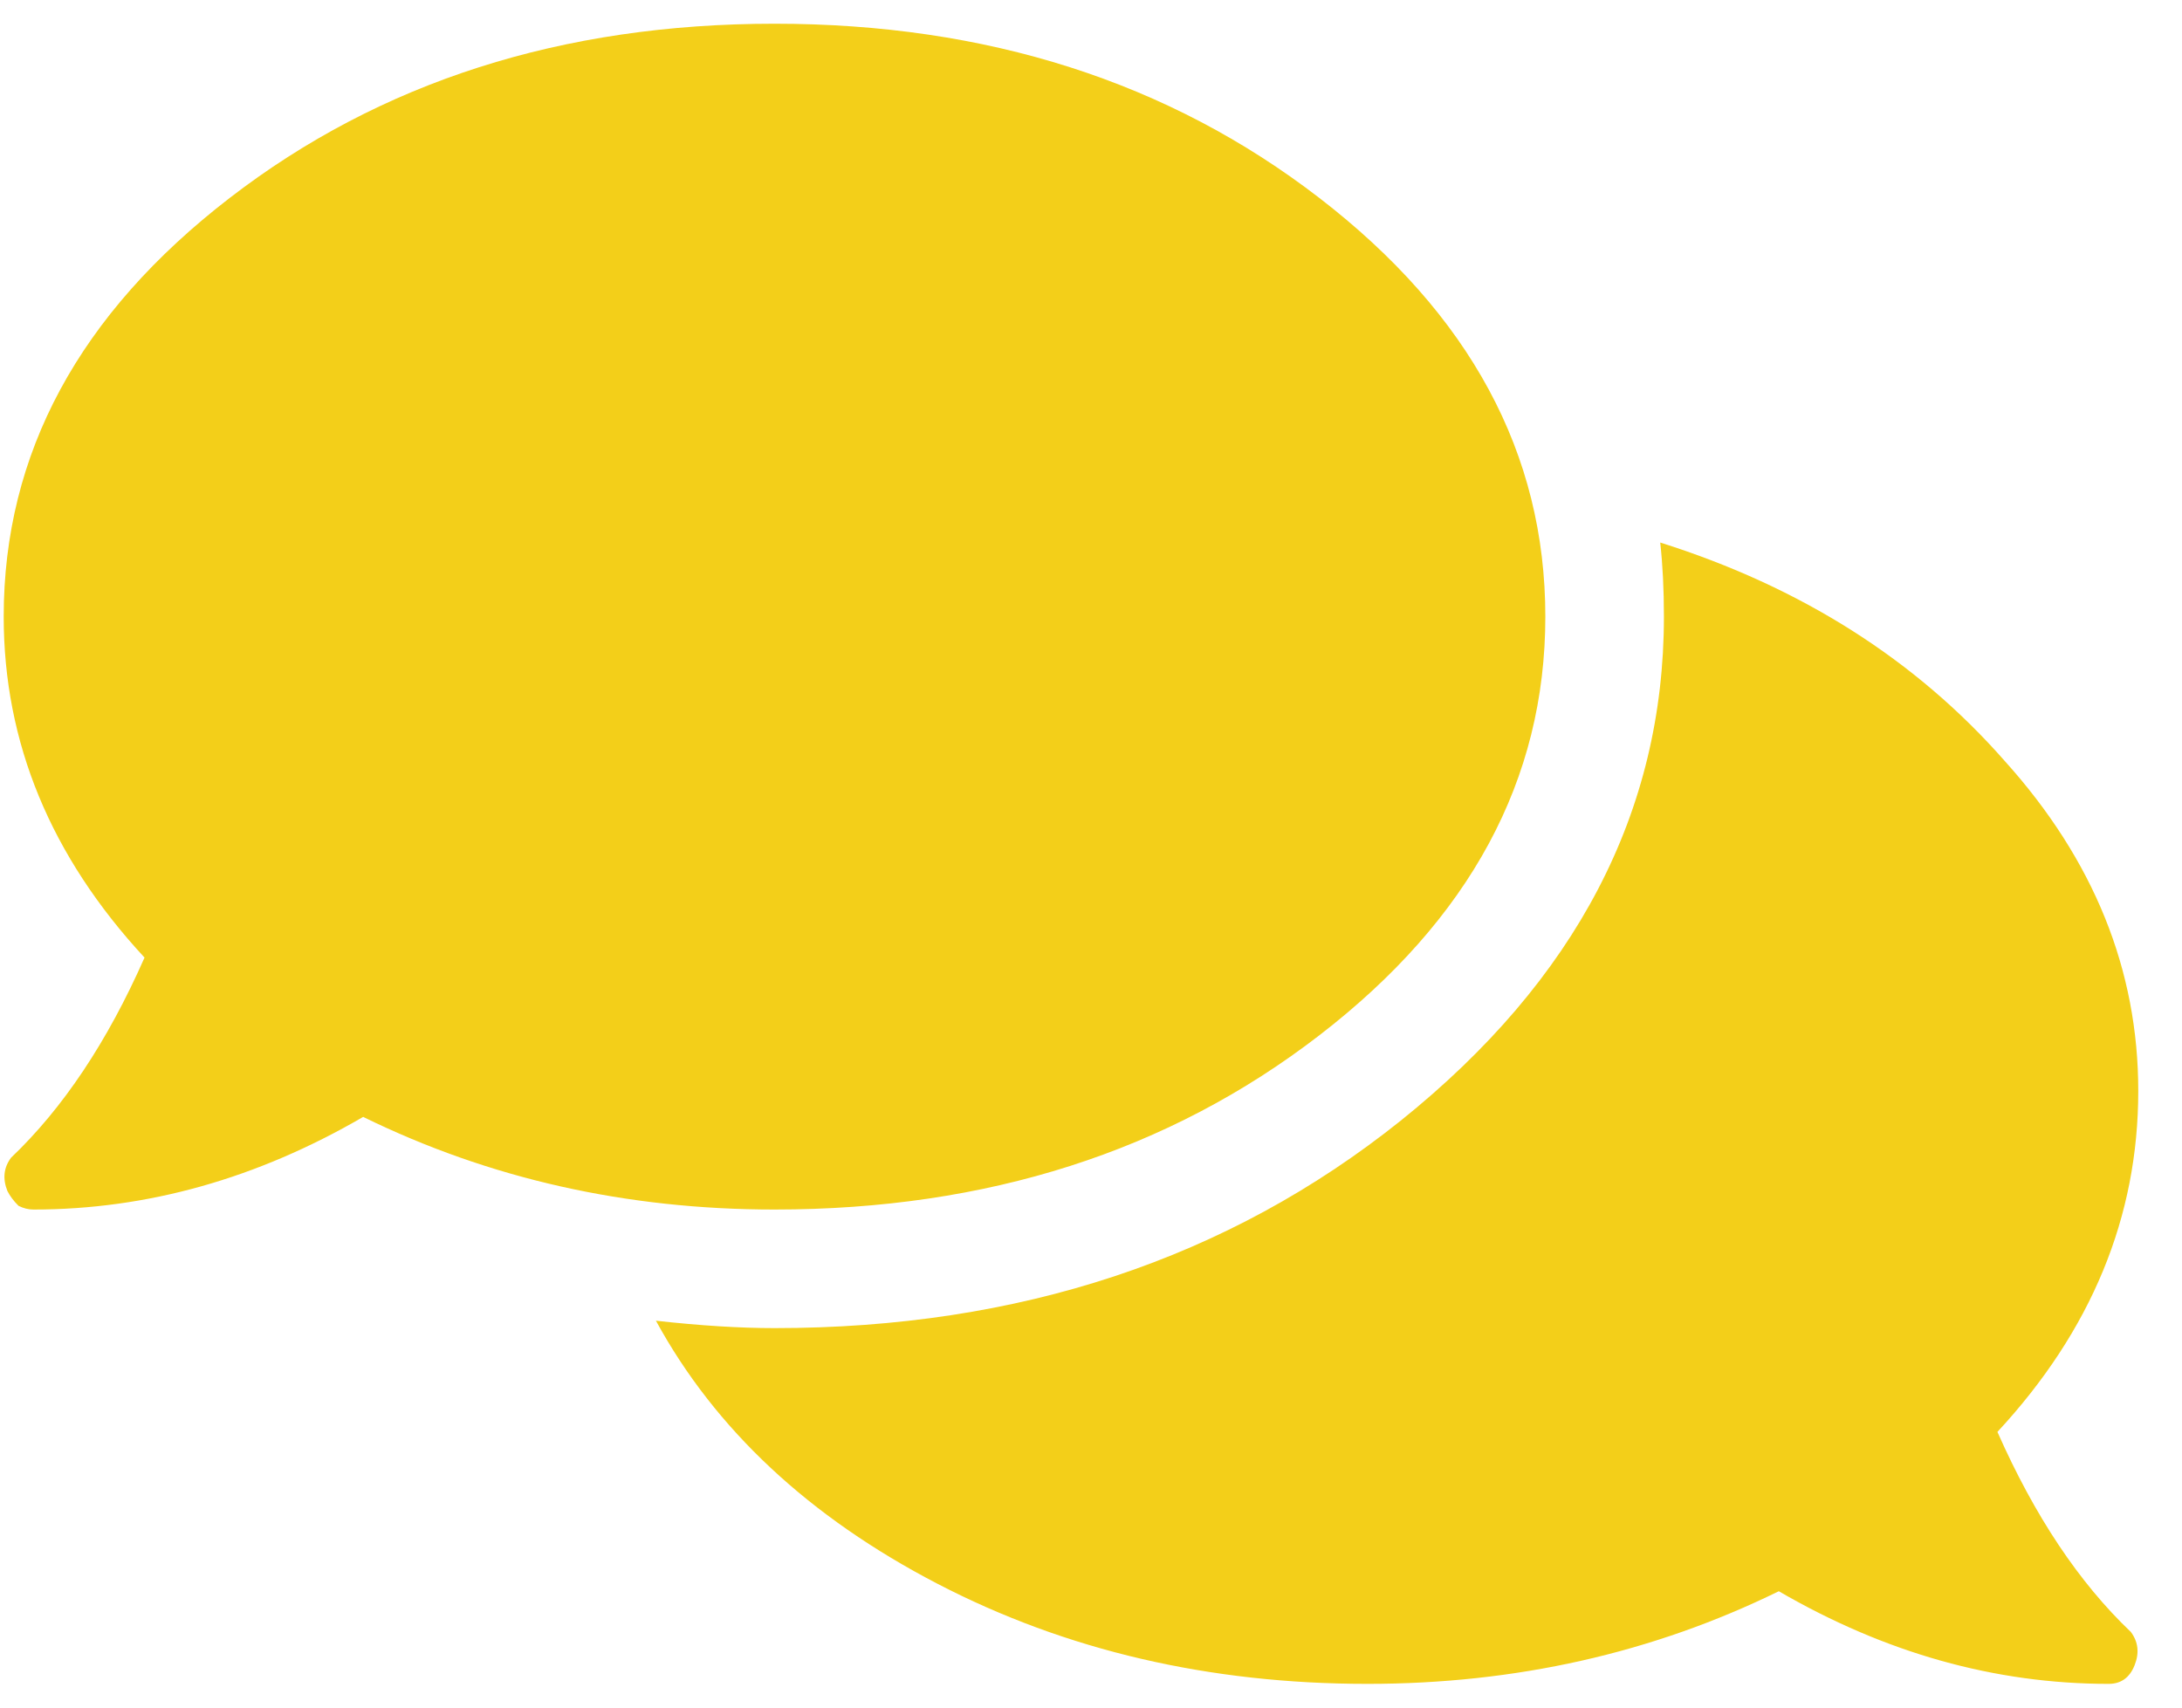 <svg width="46" height="36" viewBox="0 0 46 36" fill="none" xmlns="http://www.w3.org/2000/svg">
<path id="&#239;&#130;&#134;" d="M27.812 4.172C30.99 6.62 32.578 9.562 32.578 13C32.578 16.438 30.99 19.38 27.812 21.828C24.635 24.276 20.807 25.5 16.328 25.5C13.203 25.5 10.312 24.849 7.656 23.547C5.417 24.849 3.099 25.5 0.703 25.5C0.599 25.5 0.495 25.474 0.391 25.422C0.286 25.318 0.208 25.213 0.156 25.109C0.052 24.849 0.078 24.615 0.234 24.406C1.328 23.365 2.266 21.958 3.047 20.188C1.068 18.052 0.078 15.656 0.078 13C0.078 9.562 1.667 6.62 4.844 4.172C8.021 1.724 11.849 0.5 16.328 0.5C20.807 0.5 24.635 1.724 27.812 4.172ZM42.109 30.188C42.891 31.958 43.828 33.365 44.922 34.406C45.078 34.615 45.104 34.849 45 35.109C44.896 35.37 44.714 35.5 44.453 35.5C42.057 35.5 39.74 34.849 37.5 33.547C34.844 34.849 31.953 35.5 28.828 35.5C25.495 35.5 22.474 34.797 19.766 33.391C17.057 31.984 15.078 30.135 13.828 27.844C14.766 27.948 15.599 28 16.328 28C21.484 28 25.885 26.542 29.531 23.625C33.229 20.656 35.078 17.115 35.078 13C35.078 12.427 35.052 11.906 35 11.438C37.969 12.375 40.391 13.912 42.266 16.047C44.141 18.13 45.078 20.448 45.078 23C45.078 25.656 44.089 28.052 42.109 30.188Z" fill="#F3CF19"/>
</svg>
